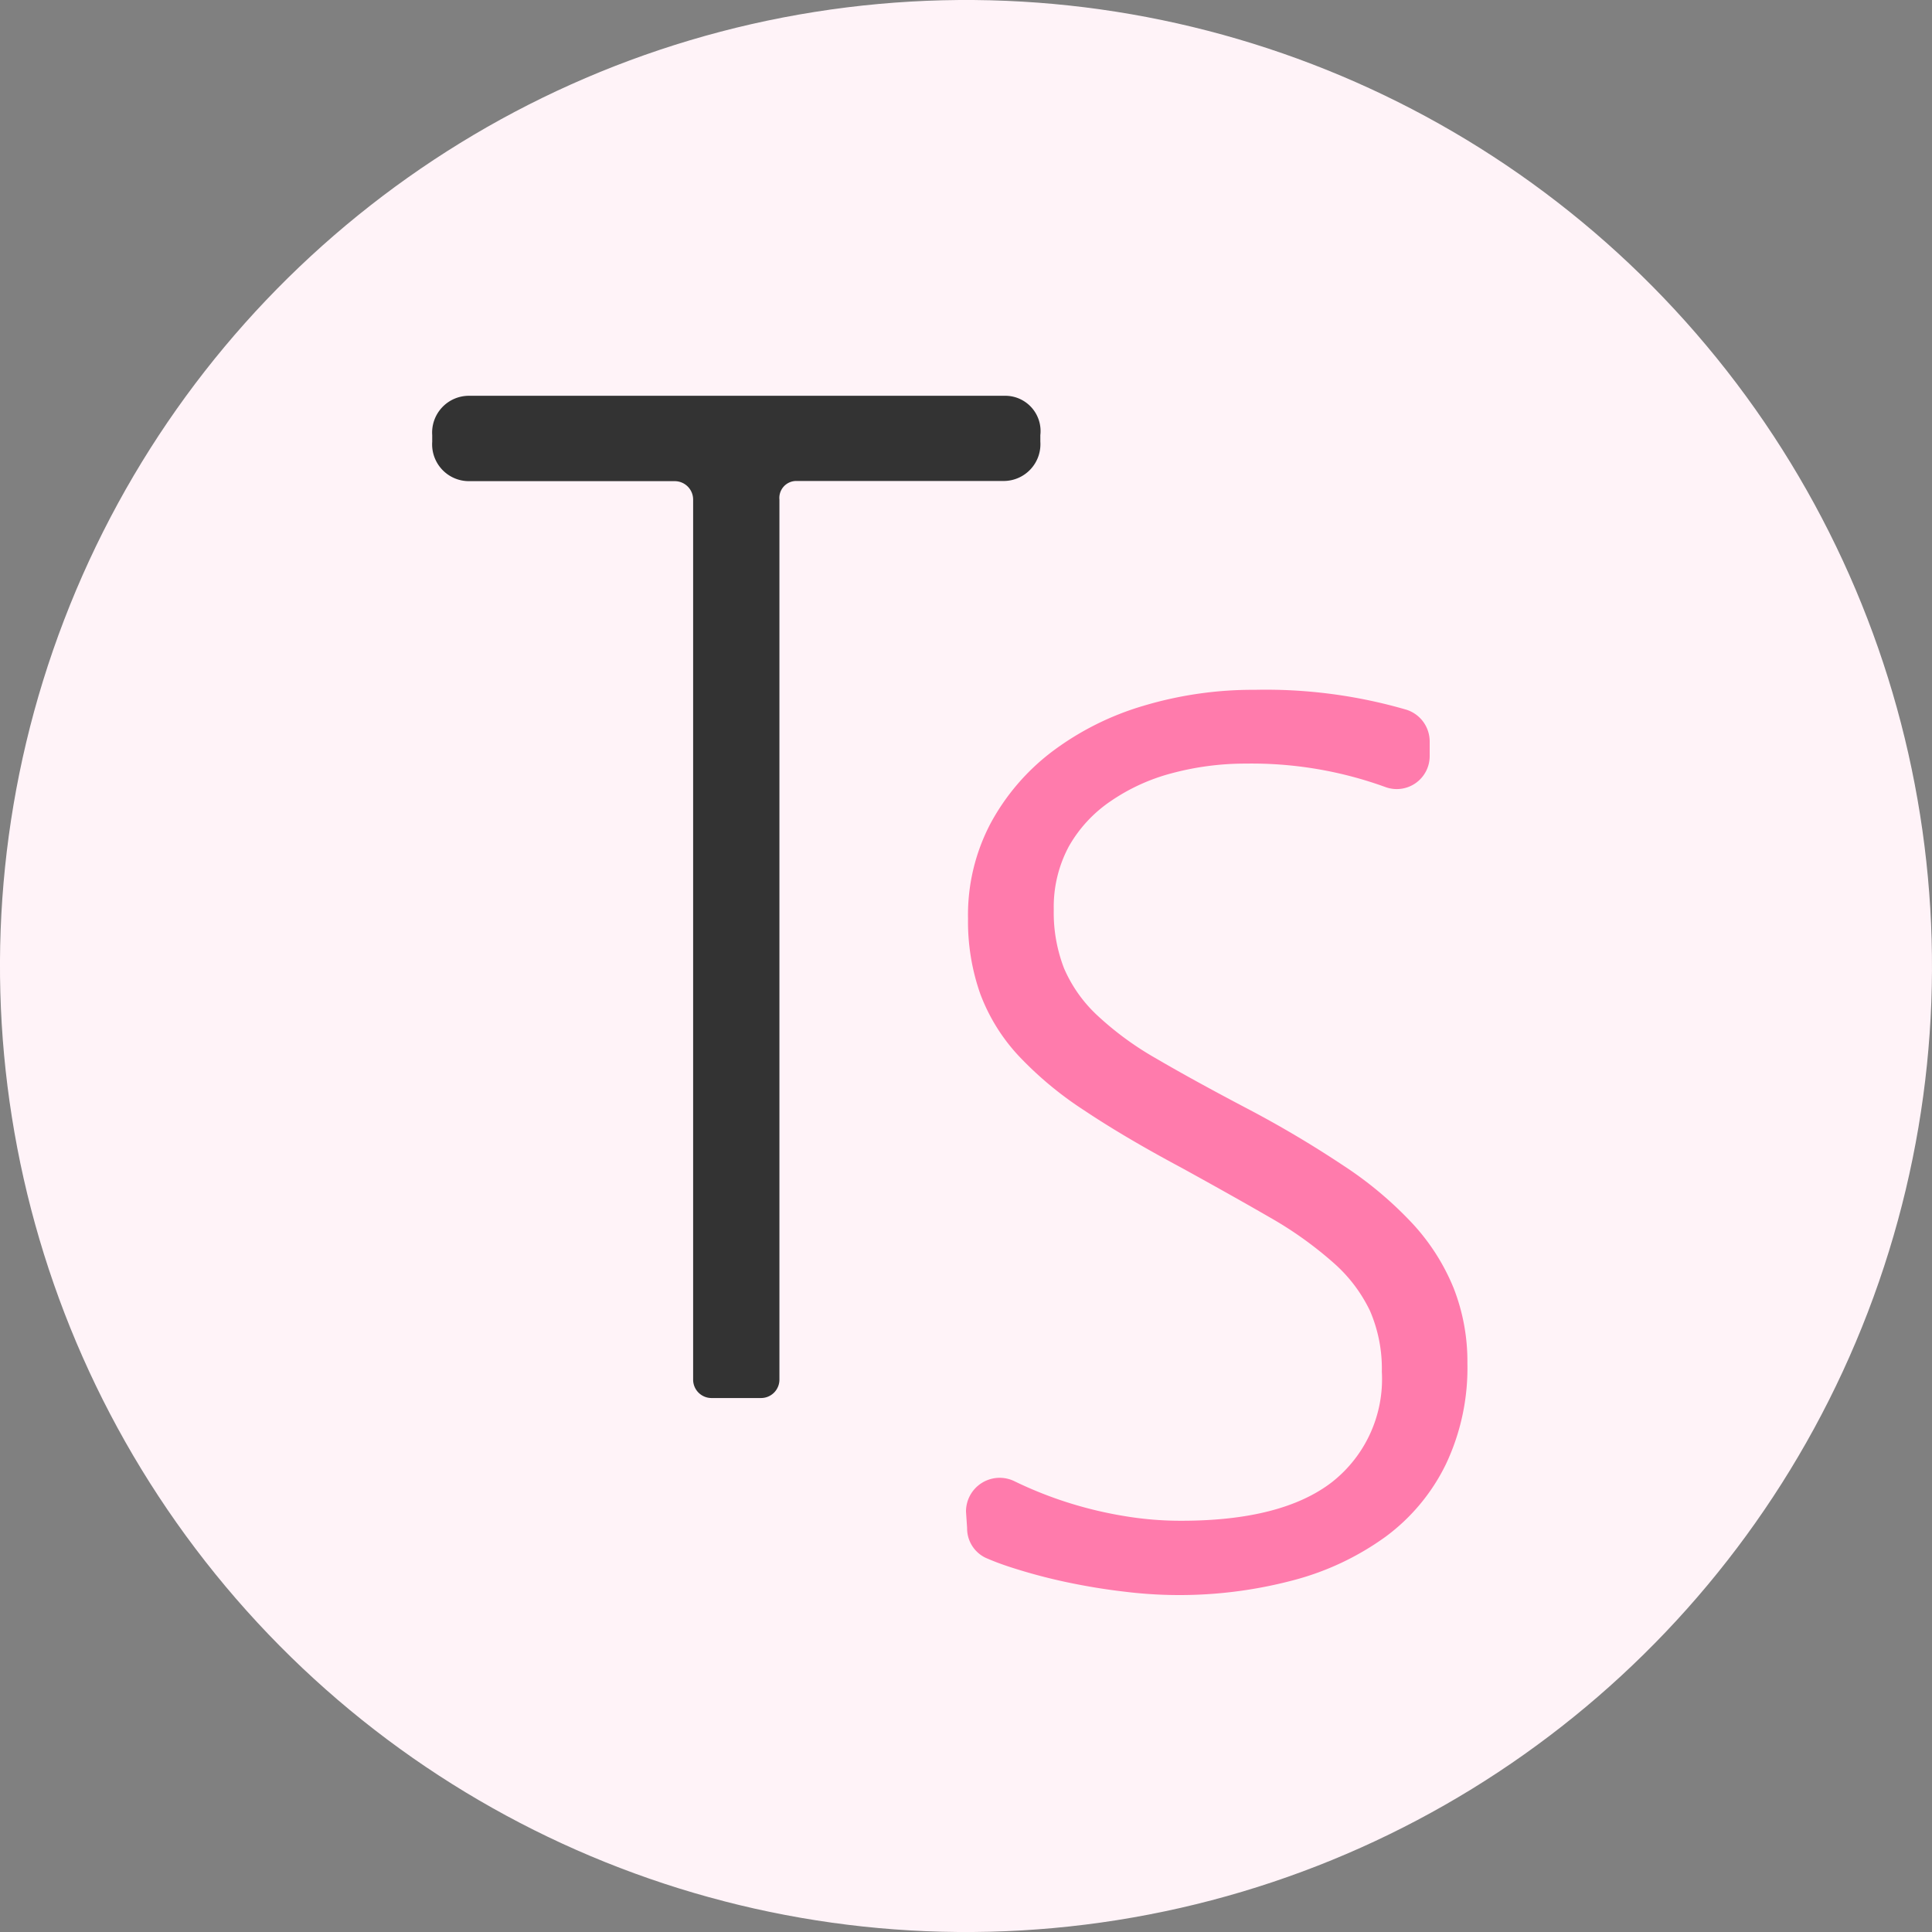 <svg xmlns="http://www.w3.org/2000/svg" viewBox="0 0 105 105"><rect x="0" y="0" width="105" height="105" fill="#808080" stroke="none"/><defs><style>.cls-1{fill:#fff3f8;}.cls-2{fill:#333;}.cls-3{fill:#ff7bac;}</style></defs><title>Ресурс 5</title><g id="Слой_2" data-name="Слой 2"><g id="Слой_1-2" data-name="Слой 1"><circle class="cls-1" cx="52.5" cy="52.5" r="52.5" transform="translate(-21.34 44.74) rotate(-39)"/><path class="cls-2" d="M42.36,27.15l0,47.83a1,1,0,0,1-1,1H38.67a1,1,0,0,1-1-1l0-47.83a1,1,0,0,0-1-1H25.49a2,2,0,0,1-2-2.14v-.36a2,2,0,0,1,2-2.14H54.68a1.92,1.92,0,0,1,1.86,2.14V24a2,2,0,0,1-1.95,2.14H43.27A.92.92,0,0,0,42.36,27.15Z"/><path class="cls-3" d="M52.5,82.15a1.83,1.83,0,0,1,2.63-1.65l0,0a21.51,21.51,0,0,0,3,1.19,21.76,21.76,0,0,0,3.07.72,18.54,18.54,0,0,0,3,.24q5.47,0,8.19-2.1a7.12,7.12,0,0,0,2.71-6,7.94,7.94,0,0,0-.64-3.3,8.16,8.16,0,0,0-2-2.63,20.52,20.52,0,0,0-3.4-2.43Q67,65,64.22,63.47q-3.09-1.65-5.29-3.12a19.35,19.35,0,0,1-3.6-3A10.16,10.16,0,0,1,53.27,54a11.84,11.84,0,0,1-.66-4.08,10.66,10.66,0,0,1,1.23-5.18,12.1,12.1,0,0,1,3.35-3.9,15.57,15.57,0,0,1,4.95-2.48,20.74,20.74,0,0,1,6.06-.87,27.33,27.33,0,0,1,8.23,1.08,1.81,1.81,0,0,1,1.27,1.73v.79a1.79,1.79,0,0,1-2.42,1.68,21.29,21.29,0,0,0-7.58-1.27,15.43,15.43,0,0,0-4,.52,10.64,10.64,0,0,0-3.32,1.51A7.34,7.34,0,0,0,58.09,46a6.94,6.94,0,0,0-.82,3.43,8.37,8.37,0,0,0,.56,3.2,7.61,7.61,0,0,0,1.78,2.53,17,17,0,0,0,3.23,2.37q2,1.17,4.89,2.69A58.37,58.37,0,0,1,73,63.34a20.38,20.38,0,0,1,3.75,3.14A11.6,11.6,0,0,1,79,70a10.92,10.92,0,0,1,.75,4.09,12.21,12.21,0,0,1-1.17,5.49,10.73,10.73,0,0,1-3.28,3.94,15.07,15.07,0,0,1-5,2.36,24.16,24.16,0,0,1-9.13.63q-1.58-.18-3.19-.52a30.17,30.17,0,0,1-3.07-.82q-.74-.24-1.35-.51a1.77,1.77,0,0,1-1-1.62Z"/></g></g></svg>